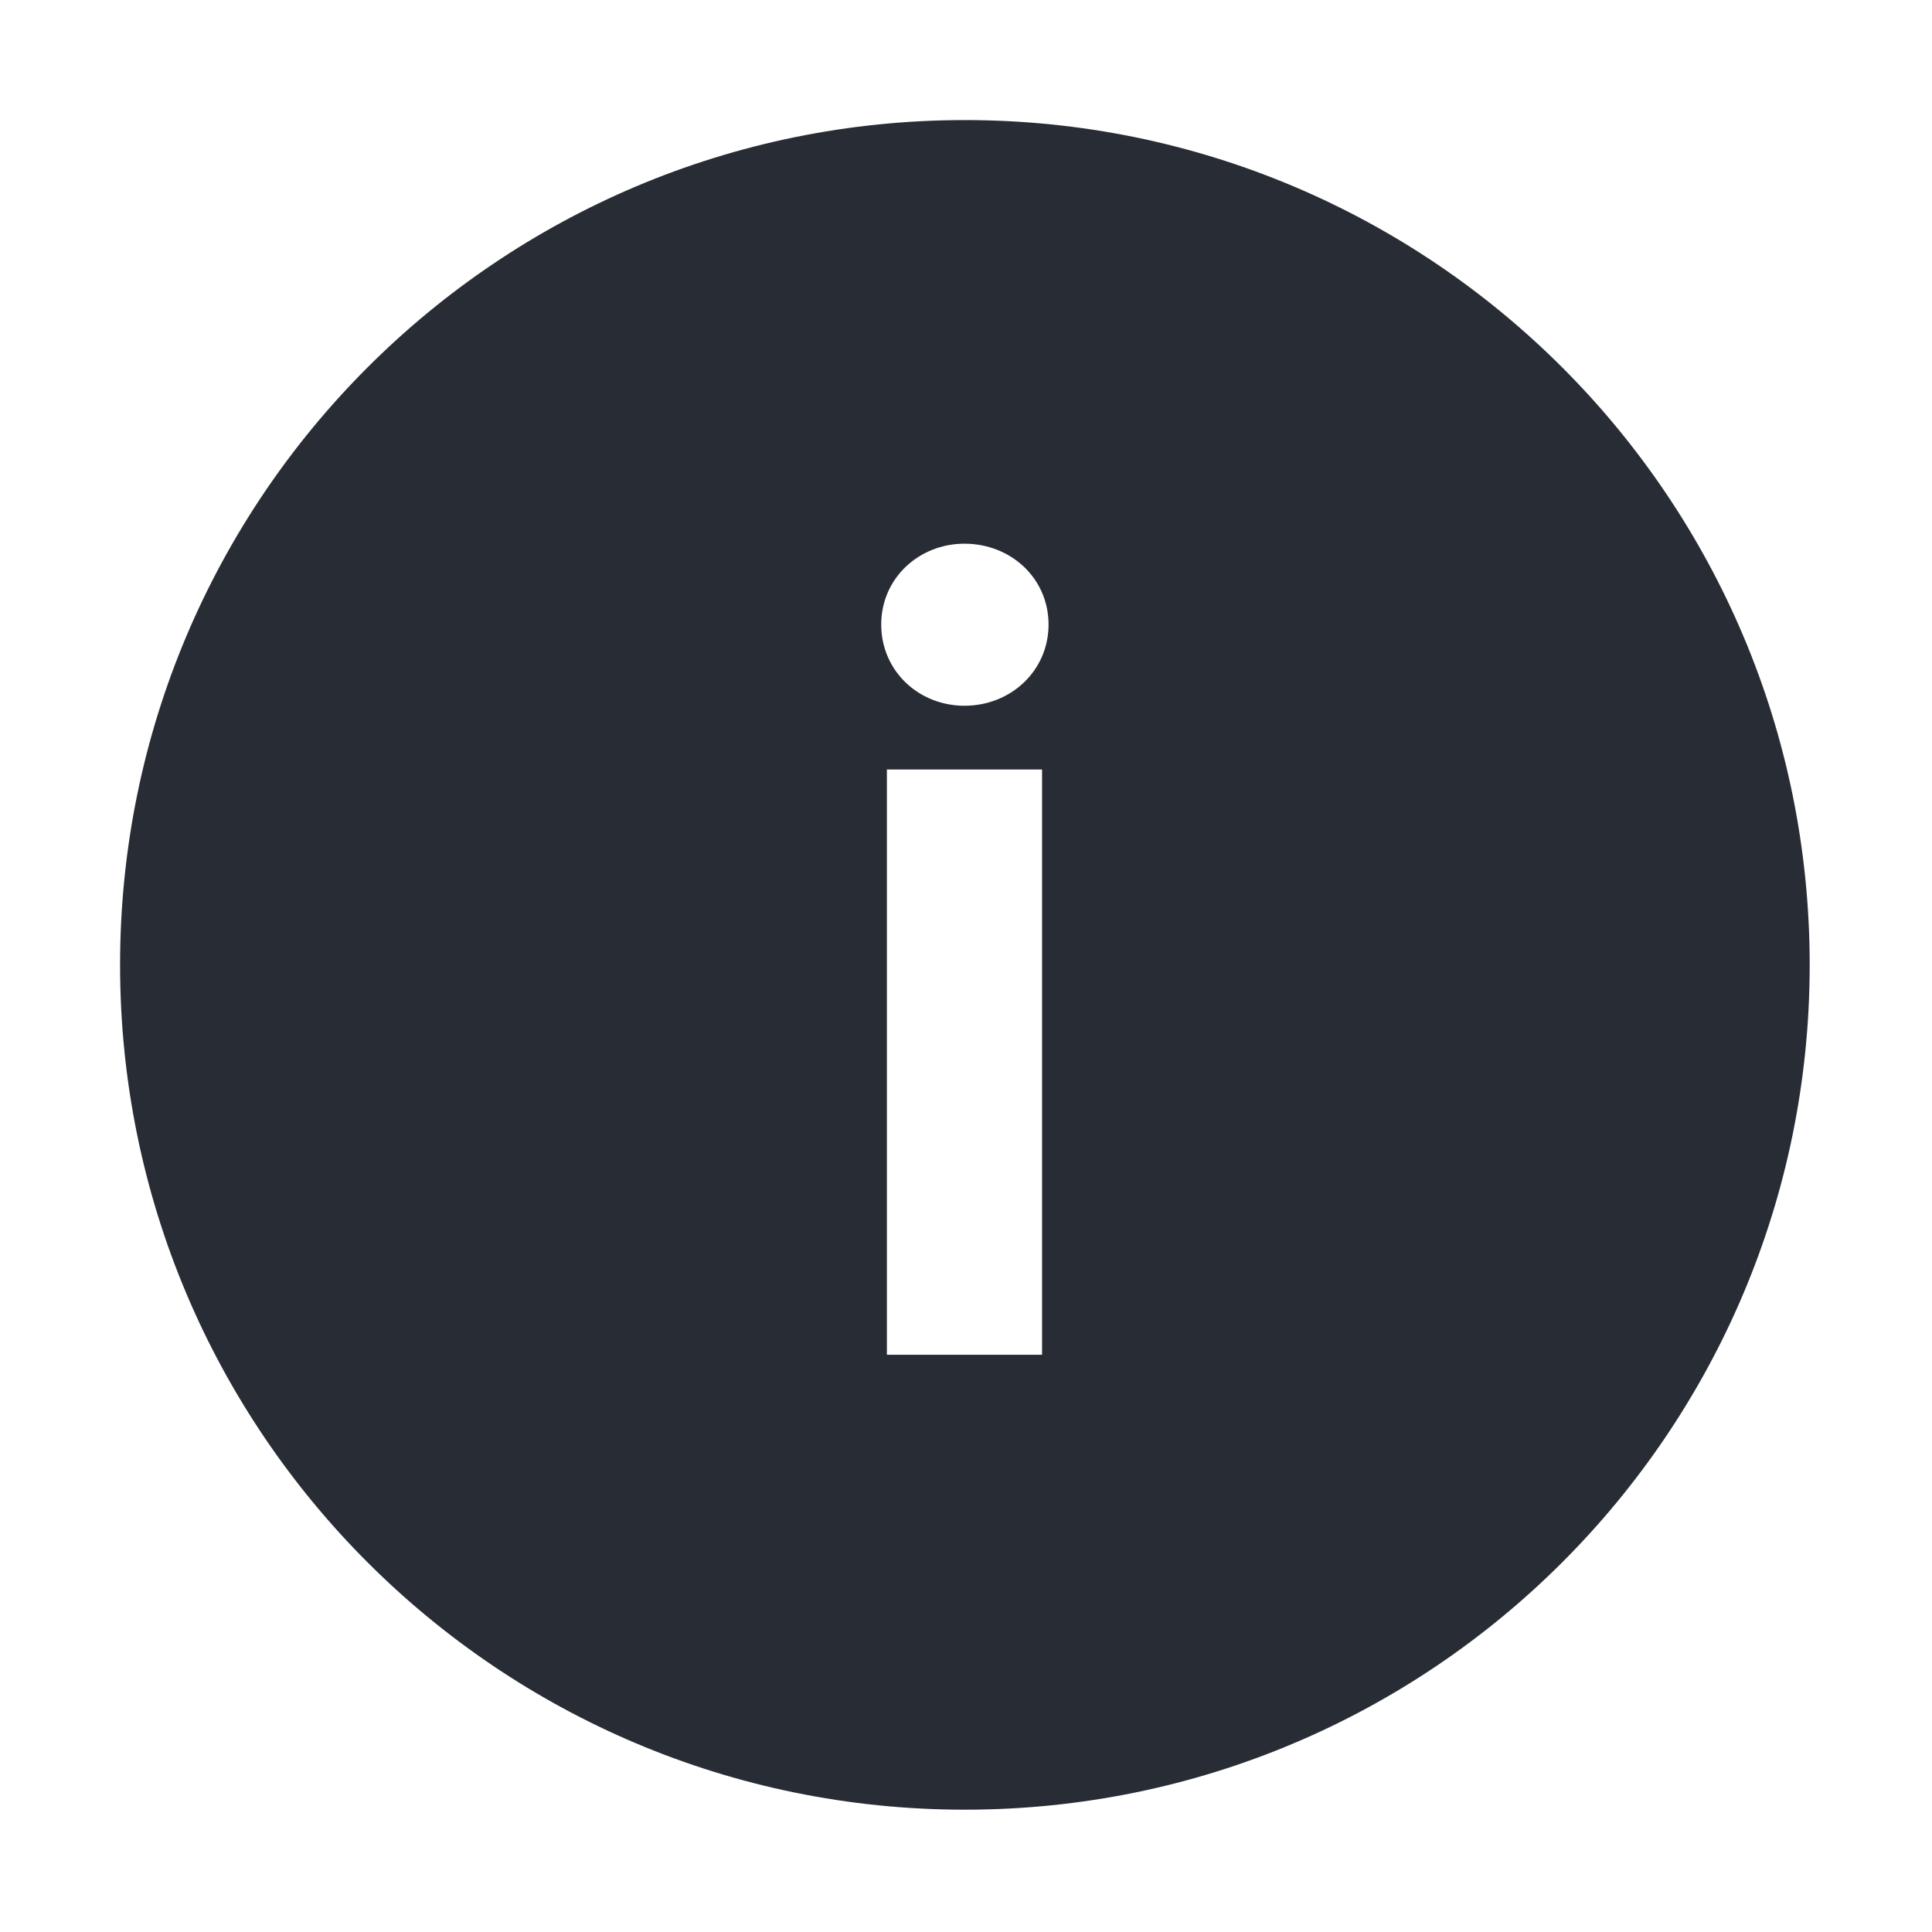 <?xml version="1.0" encoding="UTF-8" standalone="no"?>
<!DOCTYPE svg PUBLIC "-//W3C//DTD SVG 1.1//EN" "http://www.w3.org/Graphics/SVG/1.1/DTD/svg11.dtd">
<svg width="100%" height="100%" viewBox="0 0 384 384" version="1.1" xmlns="http://www.w3.org/2000/svg" xmlns:xlink="http://www.w3.org/1999/xlink" xml:space="preserve" xmlns:serif="http://www.serif.com/" style="fill-rule:evenodd;clip-rule:evenodd;stroke-linejoin:round;stroke-miterlimit:1.414;stroke:none;">
<rect id="info" x="0" y="0" width="383.555" height="383.555" style="fill:none;"/>
<g>
<path d="M191.777,23.865c-92.755,0 -167.912,75.157 -167.912,167.912c0,92.756 75.157,167.913 167.912,167.913c92.756,0 167.913,-75.157 167.913,-167.913c0,-92.755 -75.157,-167.912 -167.913,-167.912Zm15.339,245.411l-30.838,0l0,-116.328l30.838,0l0,116.328Zm-15.419,-129.002c-9.122,0 -16.549,-6.943 -16.549,-16.146c0,-9.203 7.507,-16.065 16.549,-16.065c9.203,0 16.71,6.862 16.71,16.065c0,9.203 -7.507,16.146 -16.71,16.146Z" style="fill:#282C34;fill-rule:nonzero;"/>
</g>
</svg>
